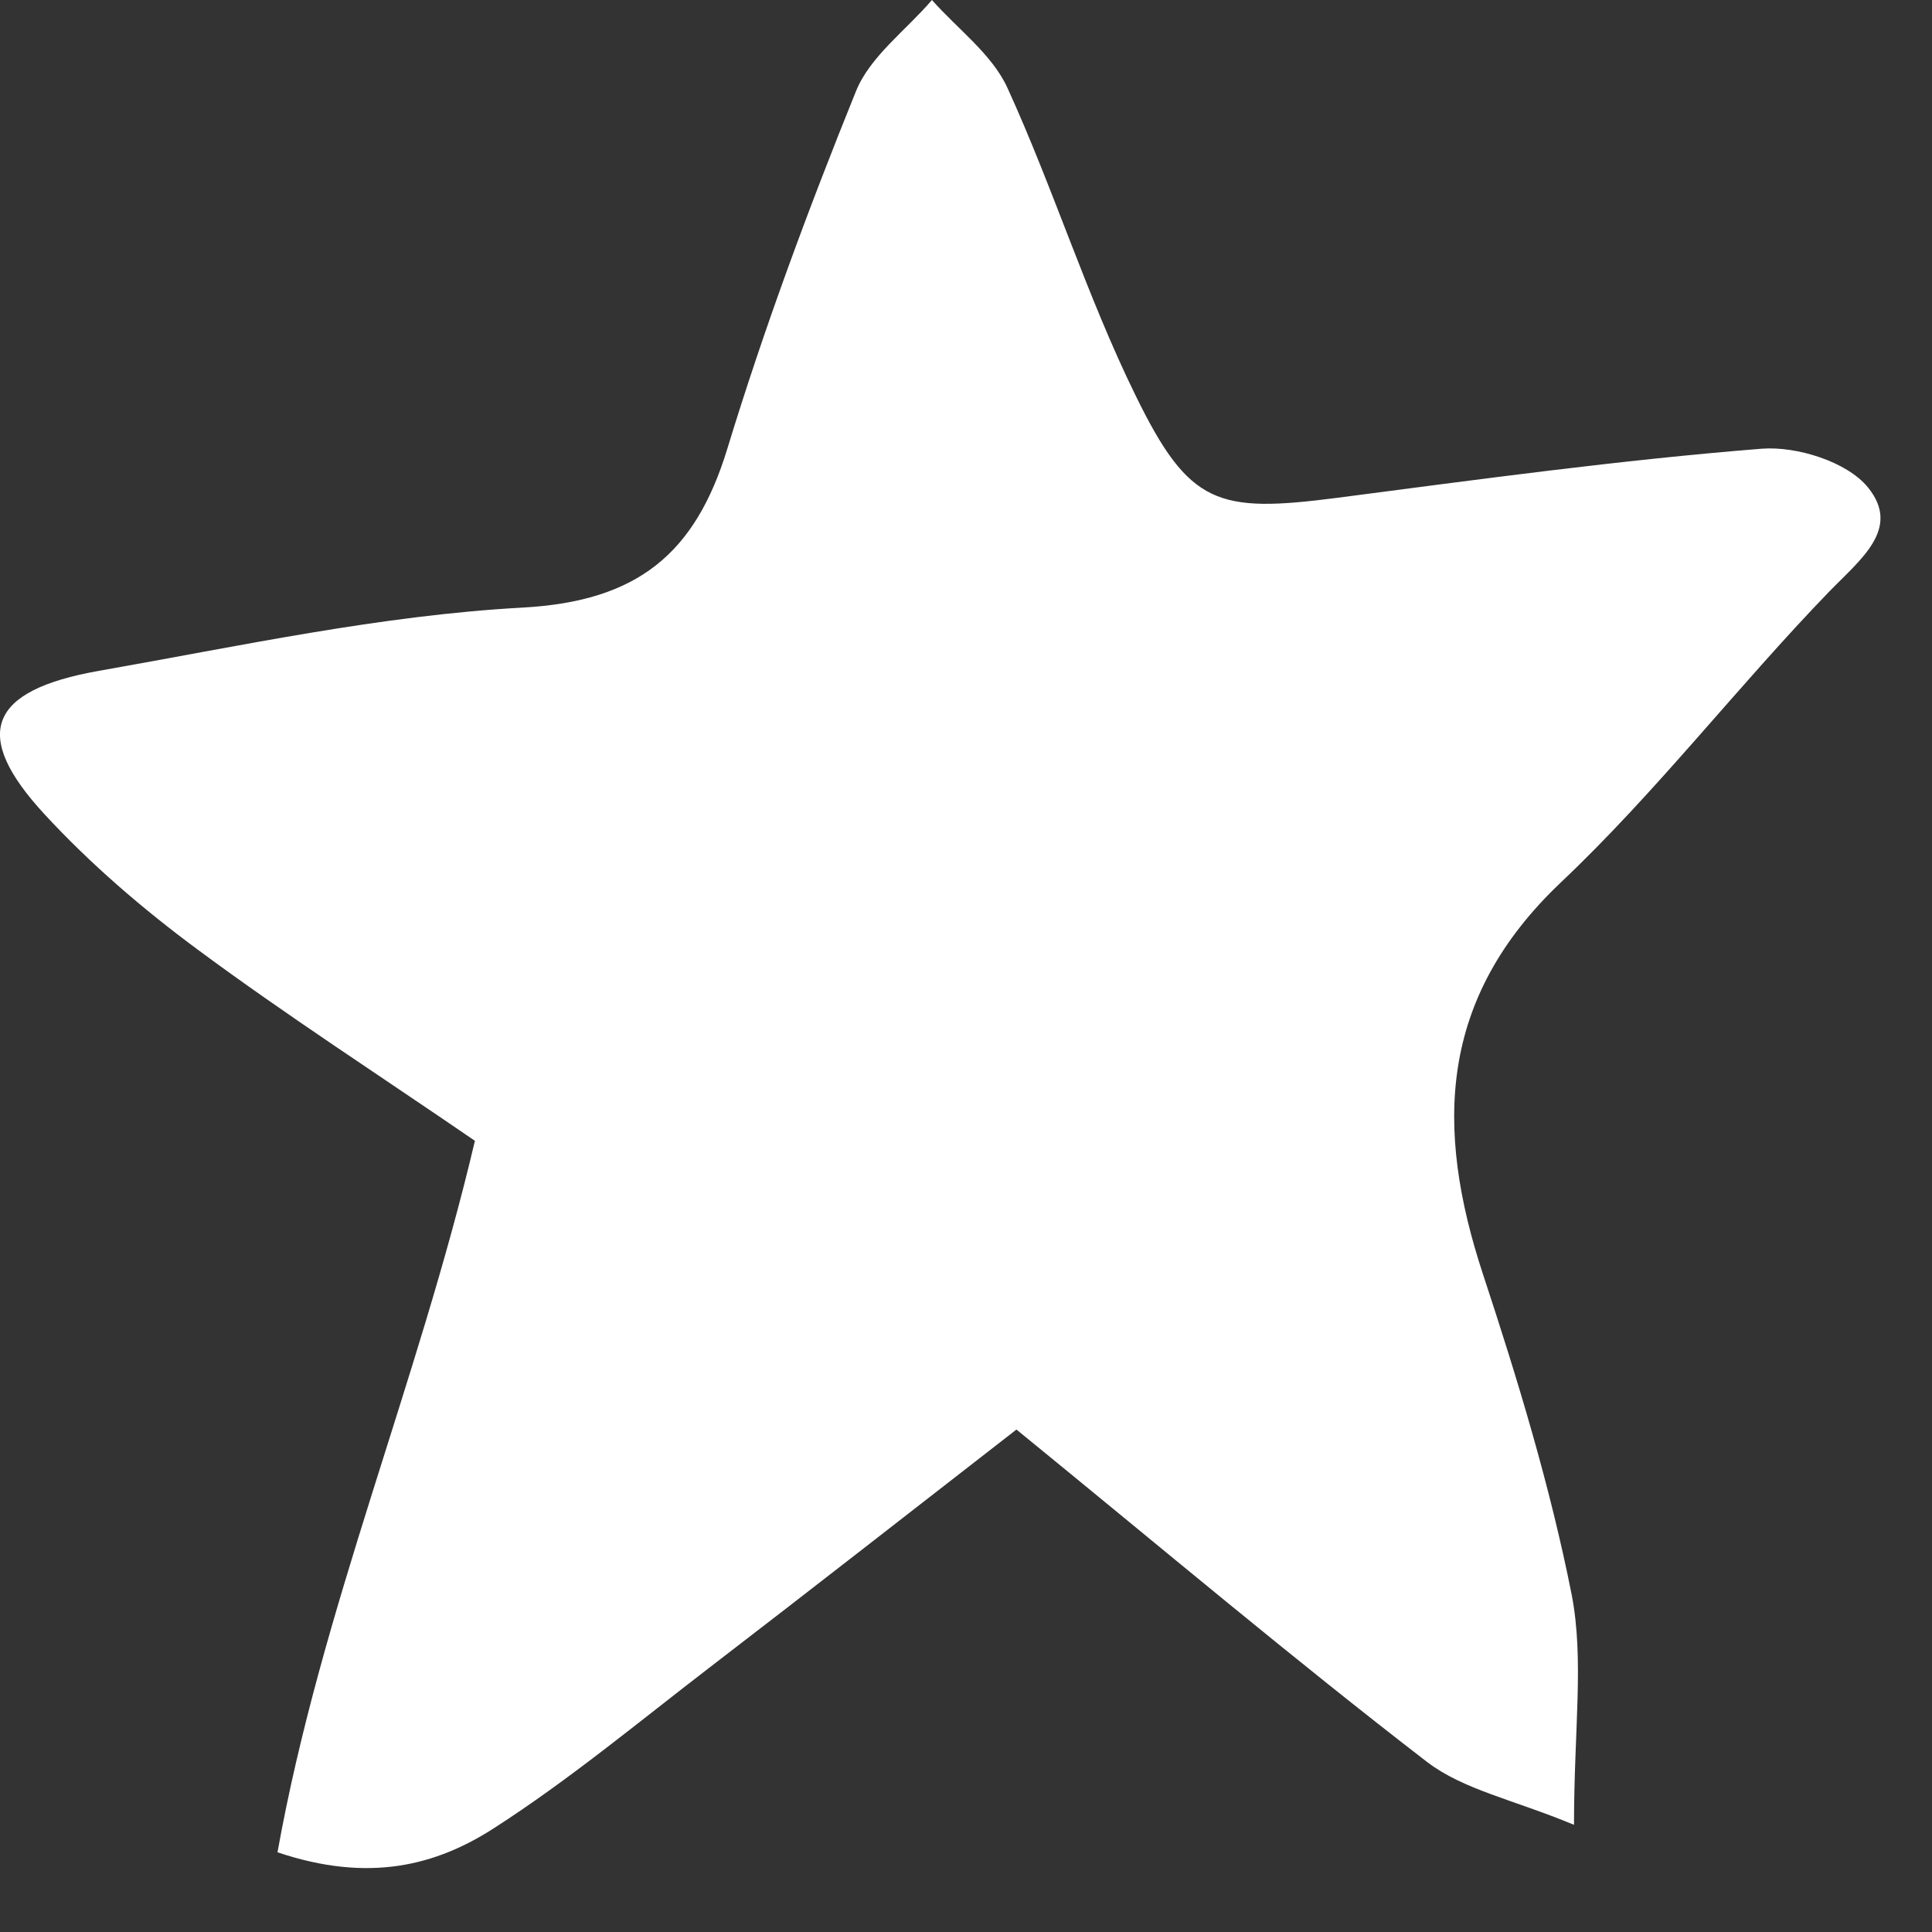 <svg width="27" height="27" viewBox="0 0 27 27" fill="none" xmlns="http://www.w3.org/2000/svg">
<rect x="0" y="0" width="27" height="27" fill="#333333" stroke="none"/>
<path fill-rule="evenodd" clip-rule="evenodd" d="M21.997 25.502C21.15 25.15 20.451 25.012 19.944 24.624C18.069 23.18 16.259 21.653 14.205 19.978C12.808 21.063 11.372 22.186 9.925 23.297C8.93 24.061 7.959 24.87 6.905 25.548C6.095 26.07 5.158 26.317 3.878 25.886C4.486 22.498 5.84 19.33 6.637 15.943C5.301 15.027 4.008 14.192 2.771 13.277C2.003 12.709 1.265 12.077 0.62 11.377C-0.404 10.268 -0.167 9.648 1.383 9.375C3.351 9.029 5.324 8.599 7.306 8.491C8.908 8.403 9.714 7.742 10.163 6.276C10.679 4.584 11.297 2.92 11.961 1.278C12.158 0.788 12.662 0.424 13.024 0C13.383 0.406 13.863 0.757 14.078 1.226C14.724 2.639 15.186 4.133 15.868 5.523C16.62 7.063 17.015 7.173 18.688 6.957C20.664 6.7 22.637 6.429 24.618 6.271C25.112 6.232 25.817 6.455 26.106 6.813C26.574 7.389 25.997 7.82 25.564 8.267C24.281 9.594 23.147 11.071 21.81 12.335C20.106 13.952 20.05 15.759 20.725 17.808C21.211 19.281 21.665 20.775 21.965 22.289C22.14 23.197 21.997 24.165 21.997 25.502Z" fill="white"/>
</svg>
